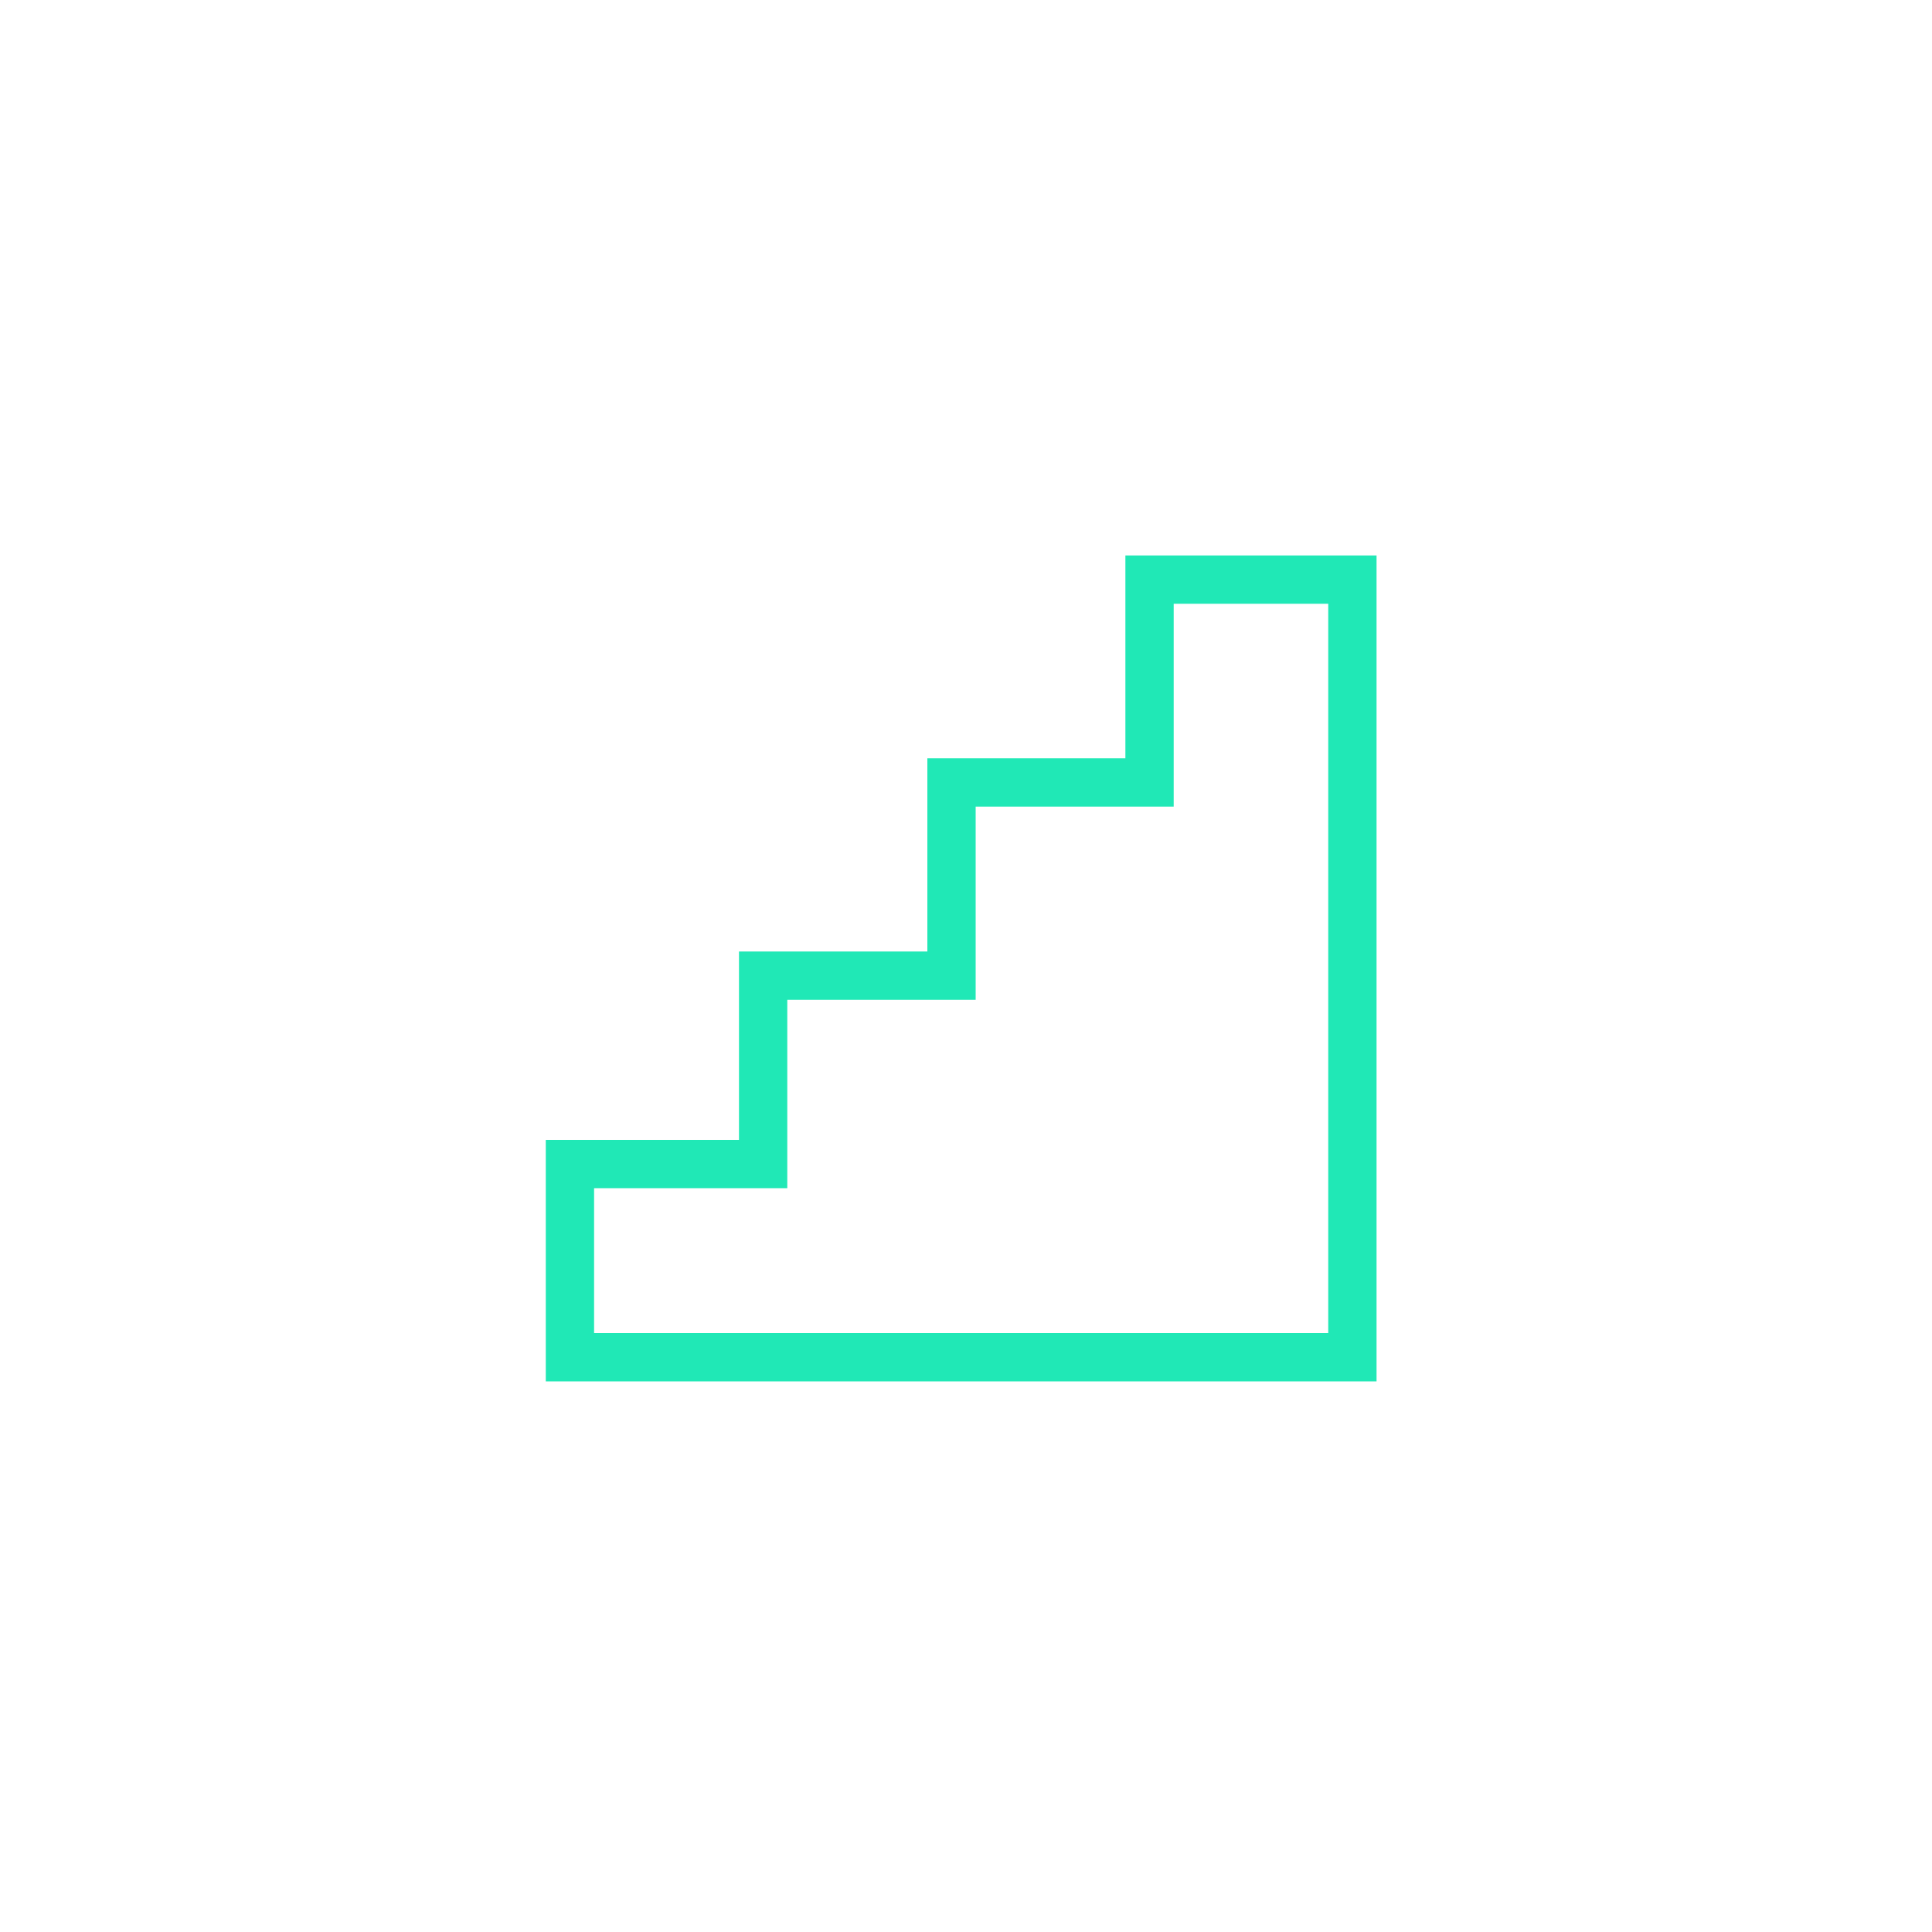 <svg width="200" height="200" viewBox="0 0 200 200" version="1.1" xmlns="http://www.w3.org/2000/svg" xmlns:xlink="http://www.w3.org/1999/xlink">
<rect x="0" y="0" width="200" height="200" fill="#333333" stroke="none"/>
<title>form_floor</title>
<desc>Created using Figma</desc>
<g id="Canvas" transform="translate(2123 -5958)">
<g id="form_floor">
<g id="Rectangle">
<use xlink:href="#path0_fill" transform="translate(-2123 5958)" fill="#FFFFFF"/>
</g>
<g id="Rectangle">
<use xlink:href="#path1_stroke" transform="translate(-2064 6018)" fill="#20E8B6"/>
</g>
</g>
</g>
<defs>
<path id="path0_fill" d="M 0 0L 200 0L 200 200L 0 200L 0 0Z"/>
<path id="path1_stroke" d="M 0 80.5L -2.5 80.5L -2.5 83L 0 83L 0 80.5ZM 81 80.5L 81 83L 83.5 83L 83.5 80.5L 81 80.5ZM 0 60.5L 0 58L -2.5 58L -2.5 60.5L 0 60.5ZM 20 60.5L 20 63L 22.5 63L 22.5 60.5L 20 60.5ZM 20 41L 20 38.5L 17.5 38.5L 17.5 41L 20 41ZM 39.5 41L 39.5 43.5L 42 43.5L 42 41L 39.5 41ZM 39.5 21L 39.5 18.5L 37 18.5L 37 21L 39.5 21ZM 60 21L 60 23.5L 62.5 23.5L 62.5 21L 60 21ZM 60 0L 60 -2.5L 57.5 -2.5L 57.5 0L 60 0ZM 81 0L 83.5 0L 83.5 -2.5L 81 -2.5L 81 0ZM 81 78L 0 78L 0 83L 81 83L 81 78ZM 2.5 80.5L 2.5 60.5L -2.5 60.5L -2.5 80.5L 2.5 80.5ZM 0 63L 20 63L 20 58L 0 58L 0 63ZM 22.5 60.5L 22.5 41L 17.5 41L 17.5 60.5L 22.5 60.5ZM 20 43.5L 39.5 43.5L 39.5 38.5L 20 38.5L 20 43.5ZM 42 41L 42 21L 37 21L 37 41L 42 41ZM 39.5 23.5L 60 23.5L 60 18.5L 39.5 18.5L 39.5 23.5ZM 62.5 21L 62.5 0L 57.5 0L 57.5 21L 62.5 21ZM 60 2.5L 81 2.5L 81 -2.5L 60 -2.5L 60 2.5ZM 78.5 0L 78.5 80.5L 83.5 80.5L 83.5 0L 78.5 0Z"/>
</defs>
</svg>
